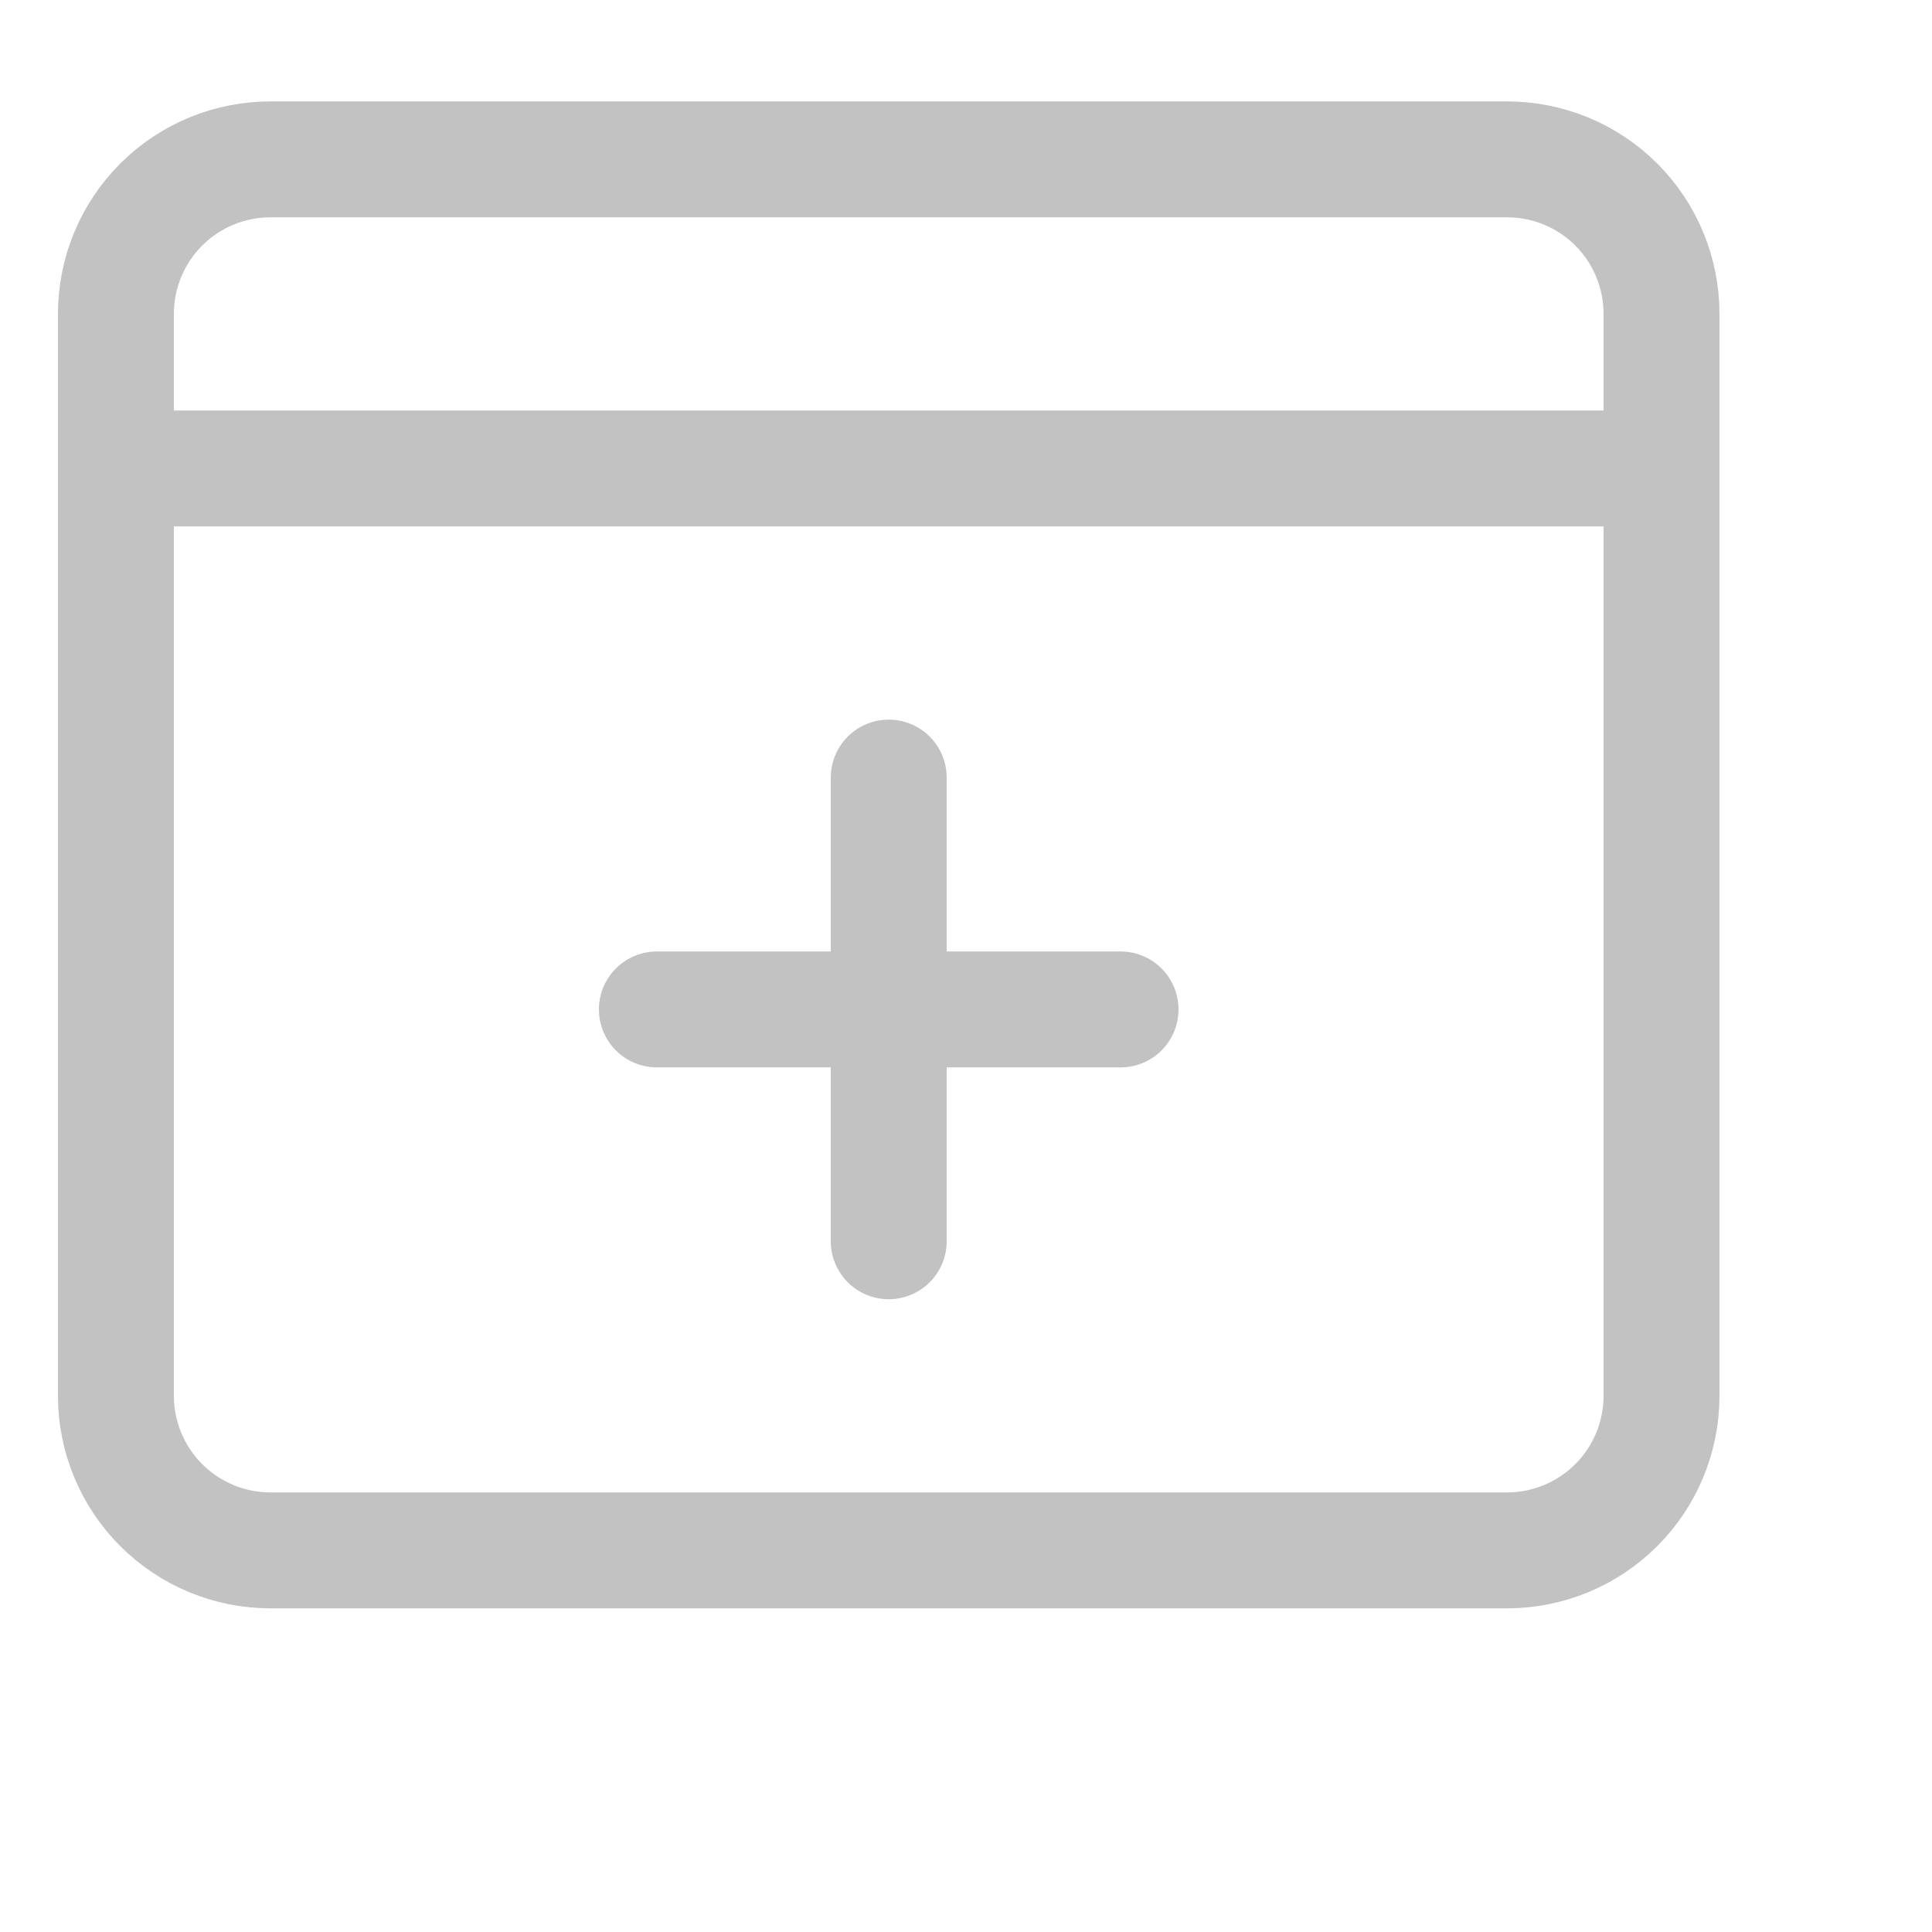 <svg width="25" height="25" viewBox="0 0 25 25" fill="none" xmlns="http://www.w3.org/2000/svg">
<g clip-path="url(#clip0_43_2)">
<path d="M1.5 18.062V4.062C1.5 3.531 1.711 3.022 2.086 2.647C2.461 2.272 2.97 2.062 3.5 2.062H19.5C20.031 2.062 20.54 2.272 20.915 2.647C21.29 3.022 21.5 3.531 21.5 4.062V18.062C21.5 18.592 21.29 19.101 20.915 19.476C20.54 19.851 20.031 20.062 19.5 20.062H3.5C2.97 20.062 2.461 19.851 2.086 19.476C1.711 19.101 1.5 18.592 1.5 18.062Z" stroke="#C2C2C2" stroke-width="1.5"/>
<path d="M1.5 6.062H21.5M8.5 13.062H11.5M11.5 13.062H14.5M11.5 13.062V10.062M11.5 13.062V16.062" stroke="#C2C2C2" stroke-width="1.5" stroke-linecap="round" stroke-linejoin="round"/>
</g>
<defs>
<clipPath id="clip0_43_2">
<rect width="24" height="24" fill="white" transform="translate(0.5 0.062)"/>
</clipPath>
</defs>
</svg>
